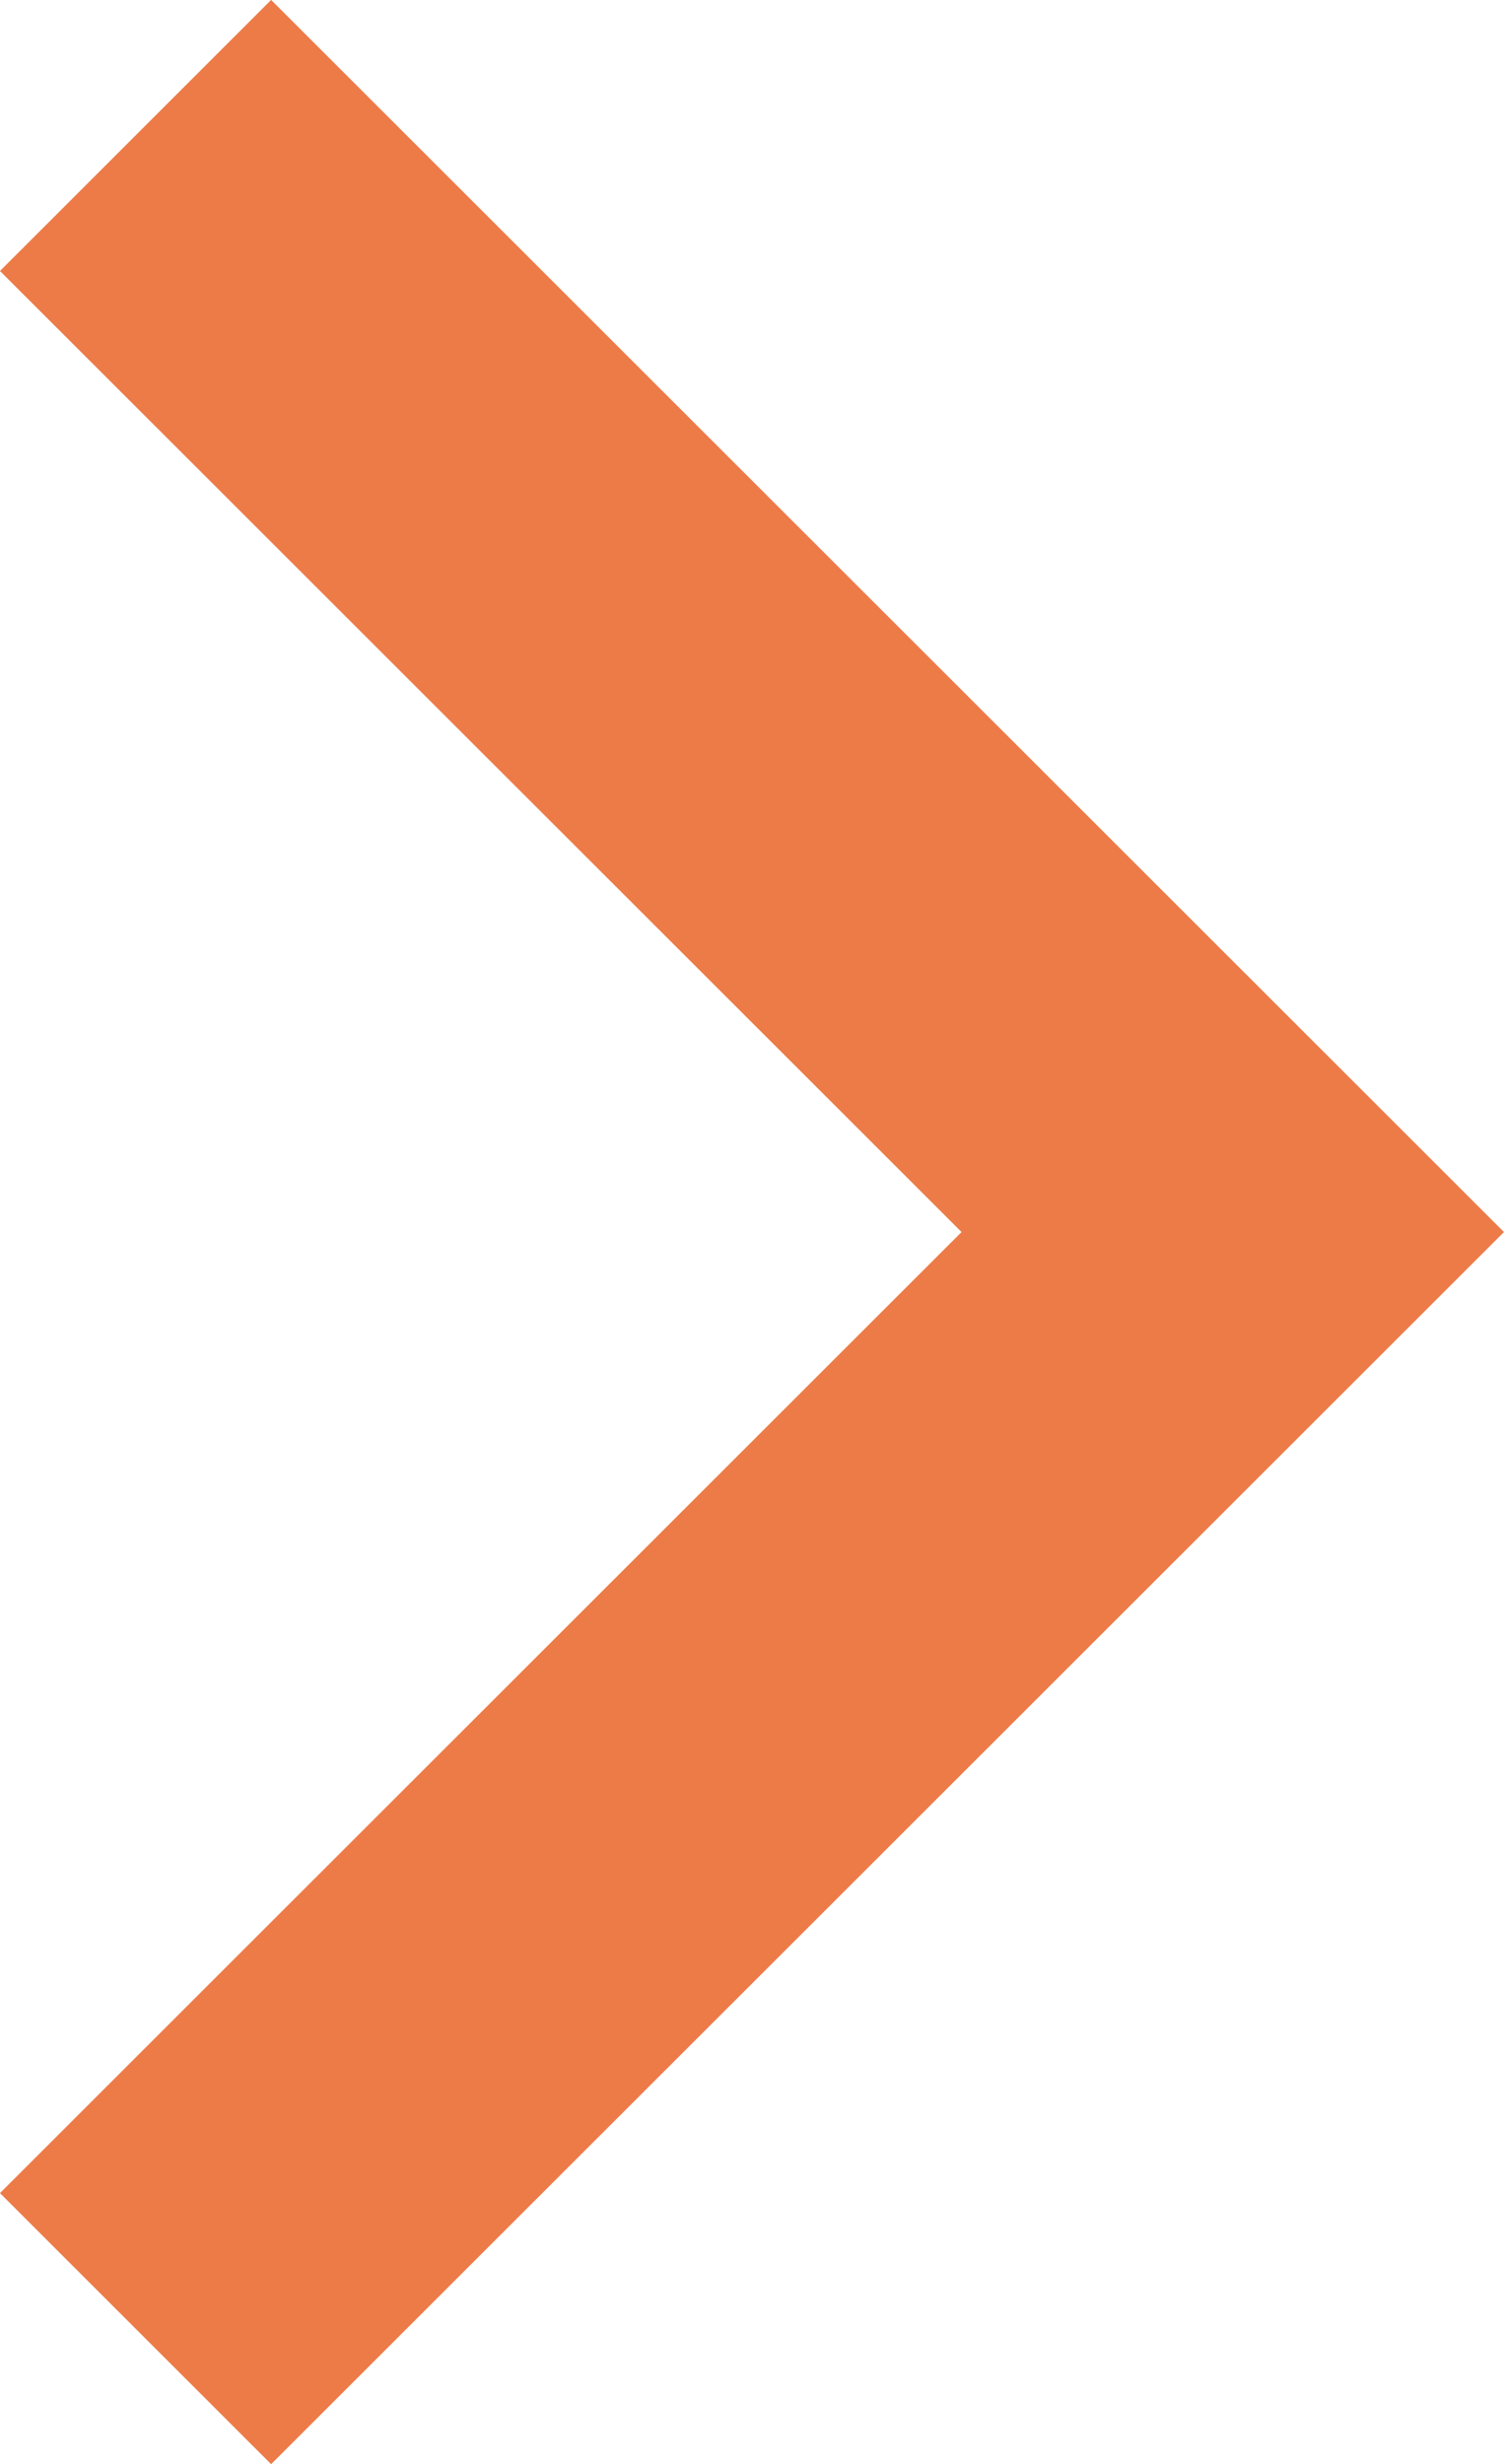 <svg xmlns="http://www.w3.org/2000/svg" width="11.759" height="19.254" viewBox="0 0 11.759 19.254">
  <g id="noun_angle_right_1965565" data-name="noun_angle right_1965565" transform="translate(-62.934 -115.098) rotate(-45)">
    <g id="Group_62" data-name="Group 62" transform="translate(-47.916 100.714) rotate(45)">
      <path id="Path_15673" data-name="Path 15673" d="M37.359,19.627,27.72,29.254,25.6,27.136l7.518-7.509L25.6,12.118,27.72,10Z" transform="translate(0)" fill="#ed7b48"/>
    </g>
  </g>
</svg>
